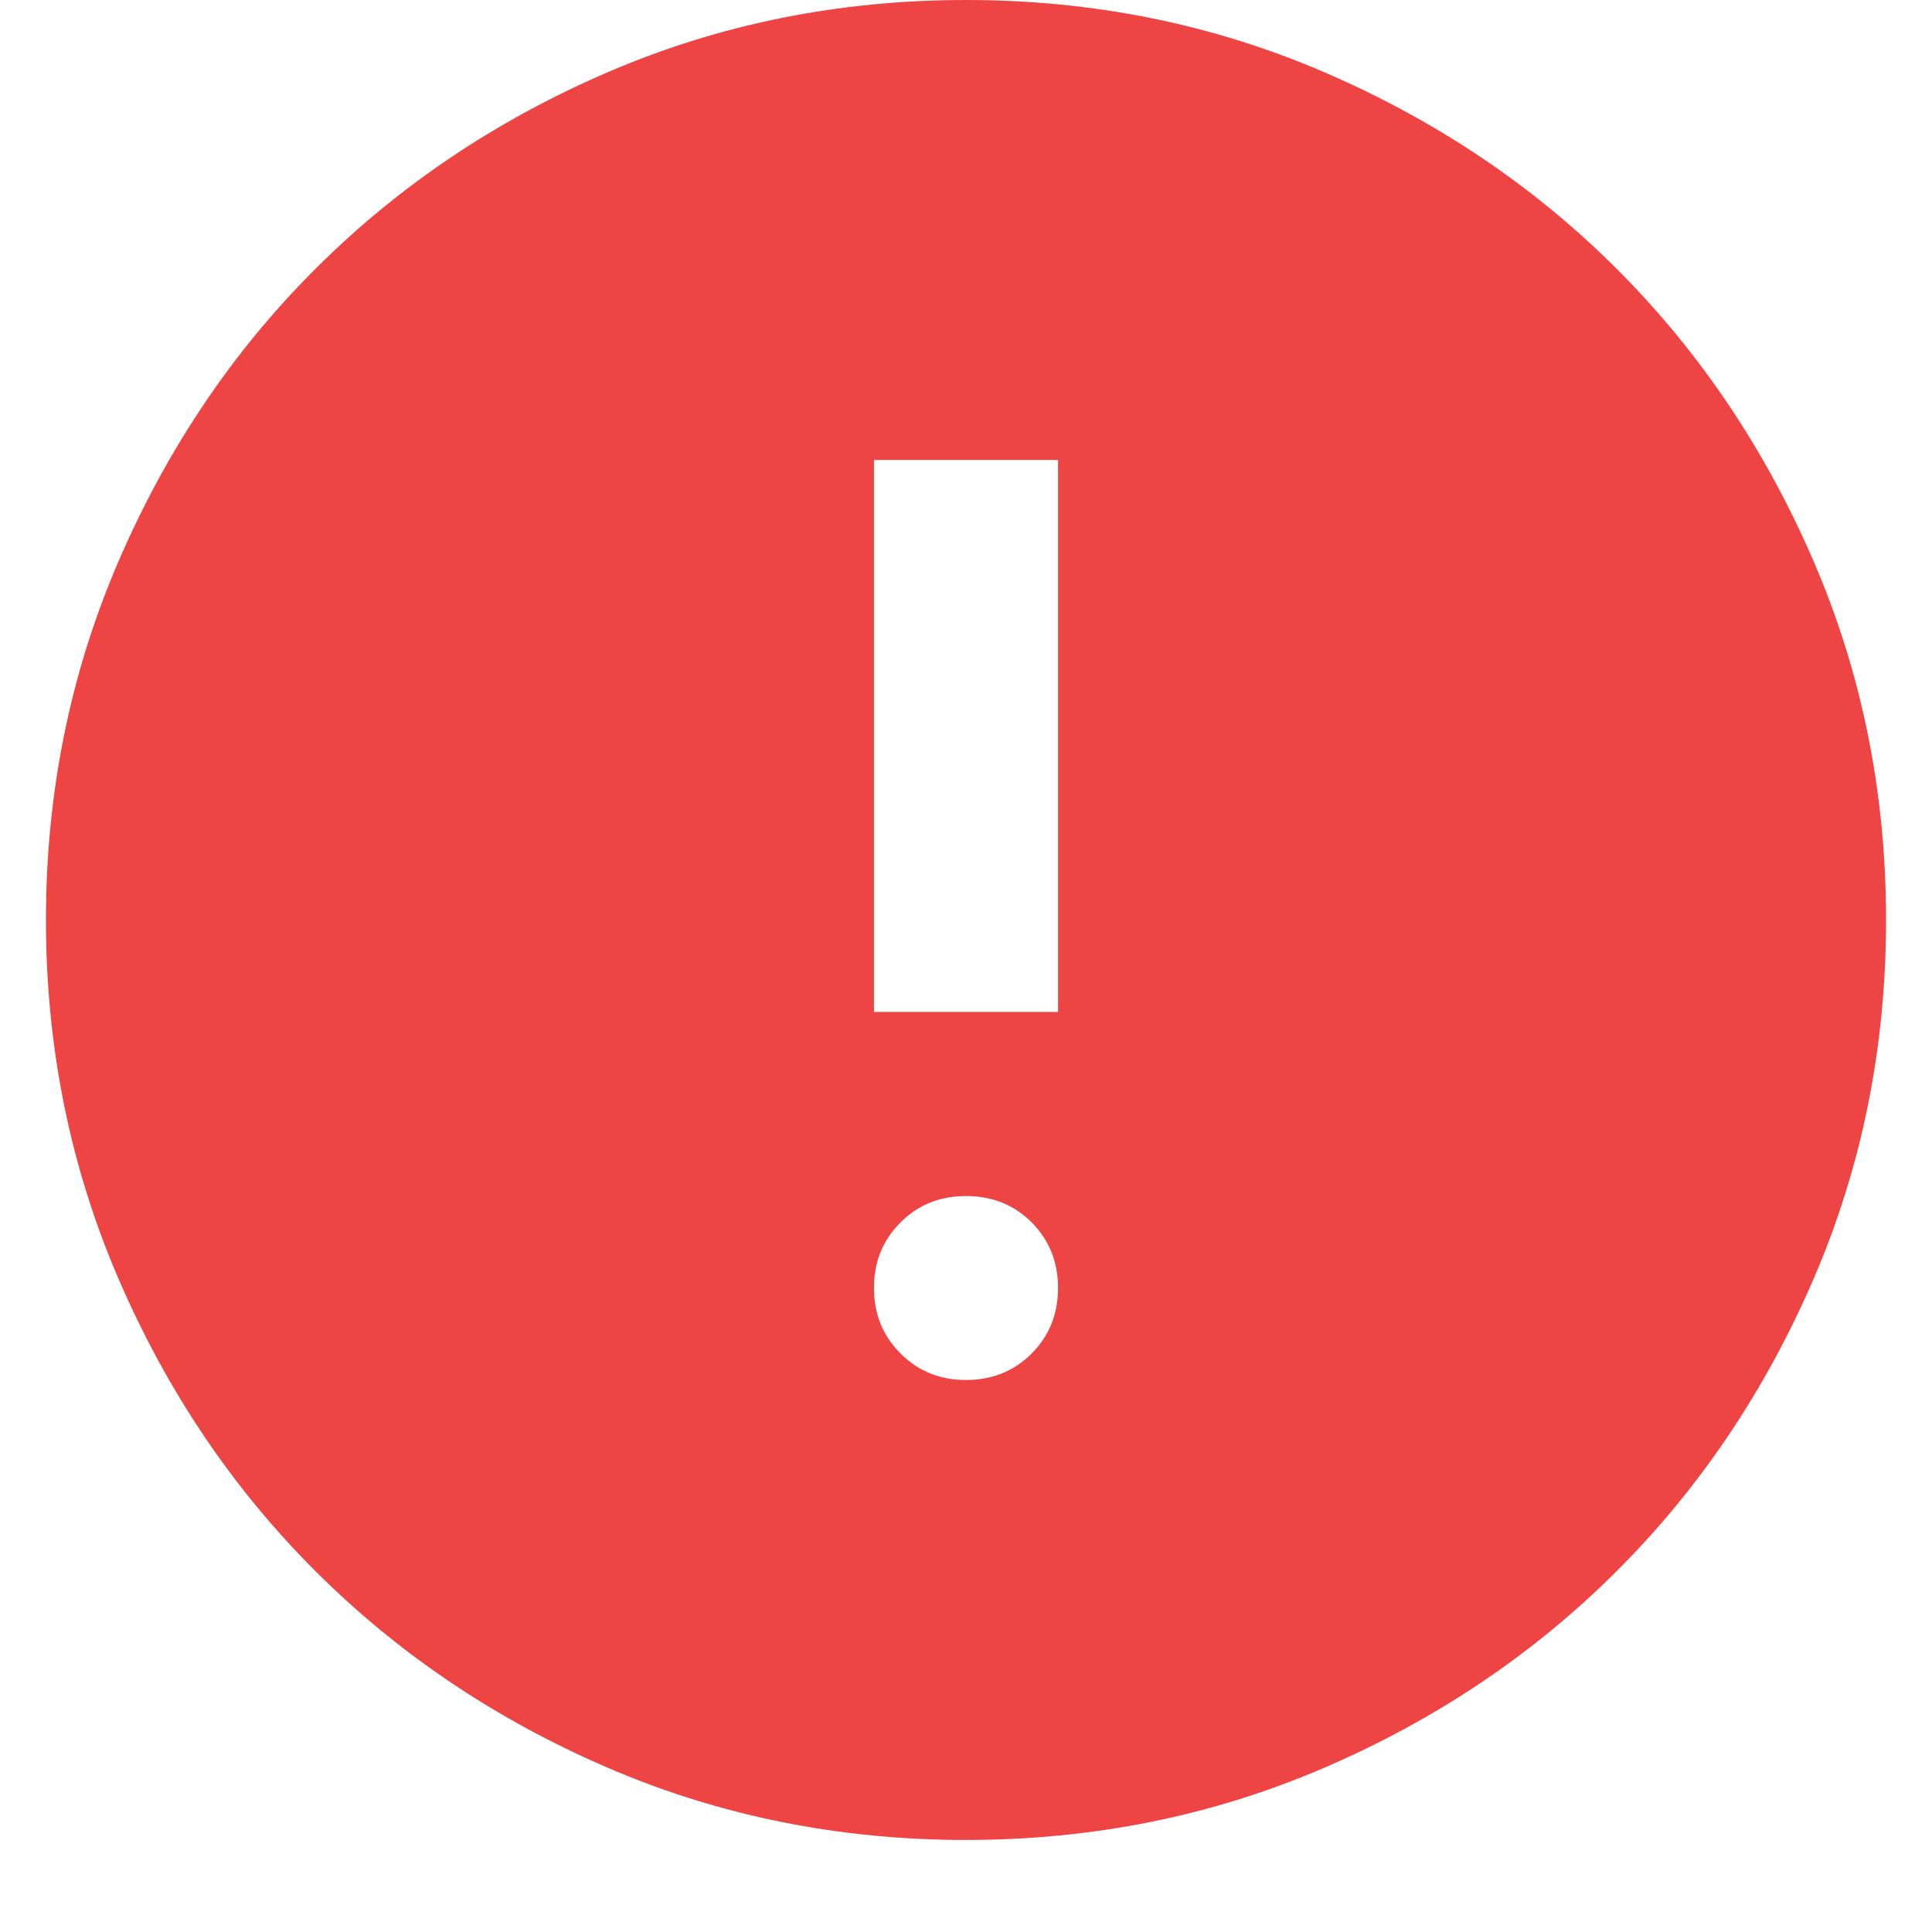 <svg width="14" height="14" viewBox="0 0 14 14" fill="none" xmlns="http://www.w3.org/2000/svg">
<path d="M7 10C7.189 10 7.348 9.936 7.476 9.808C7.603 9.68 7.667 9.522 7.667 9.333C7.667 9.144 7.603 8.986 7.476 8.858C7.348 8.73 7.189 8.667 7 8.667C6.811 8.667 6.653 8.73 6.526 8.858C6.397 8.986 6.333 9.144 6.333 9.333C6.333 9.522 6.397 9.68 6.526 9.808C6.653 9.936 6.811 10 7 10ZM6.333 7.333H7.667V3.333H6.333V7.333ZM7 13.333C6.078 13.333 5.211 13.158 4.4 12.808C3.589 12.458 2.884 11.983 2.284 11.383C1.683 10.783 1.209 10.078 0.859 9.267C0.509 8.456 0.333 7.589 0.333 6.667C0.333 5.744 0.509 4.878 0.859 4.067C1.209 3.256 1.683 2.55 2.284 1.95C2.884 1.35 3.589 0.875 4.4 0.525C5.211 0.175 6.078 0 7 0C7.922 0 8.789 0.175 9.6 0.525C10.411 0.875 11.117 1.35 11.717 1.95C12.317 2.55 12.792 3.256 13.142 4.067C13.492 4.878 13.667 5.744 13.667 6.667C13.667 7.589 13.492 8.456 13.142 9.267C12.792 10.078 12.317 10.783 11.717 11.383C11.117 11.983 10.411 12.458 9.6 12.808C8.789 13.158 7.922 13.333 7 13.333Z" fill="#EF4444"/>
</svg>
